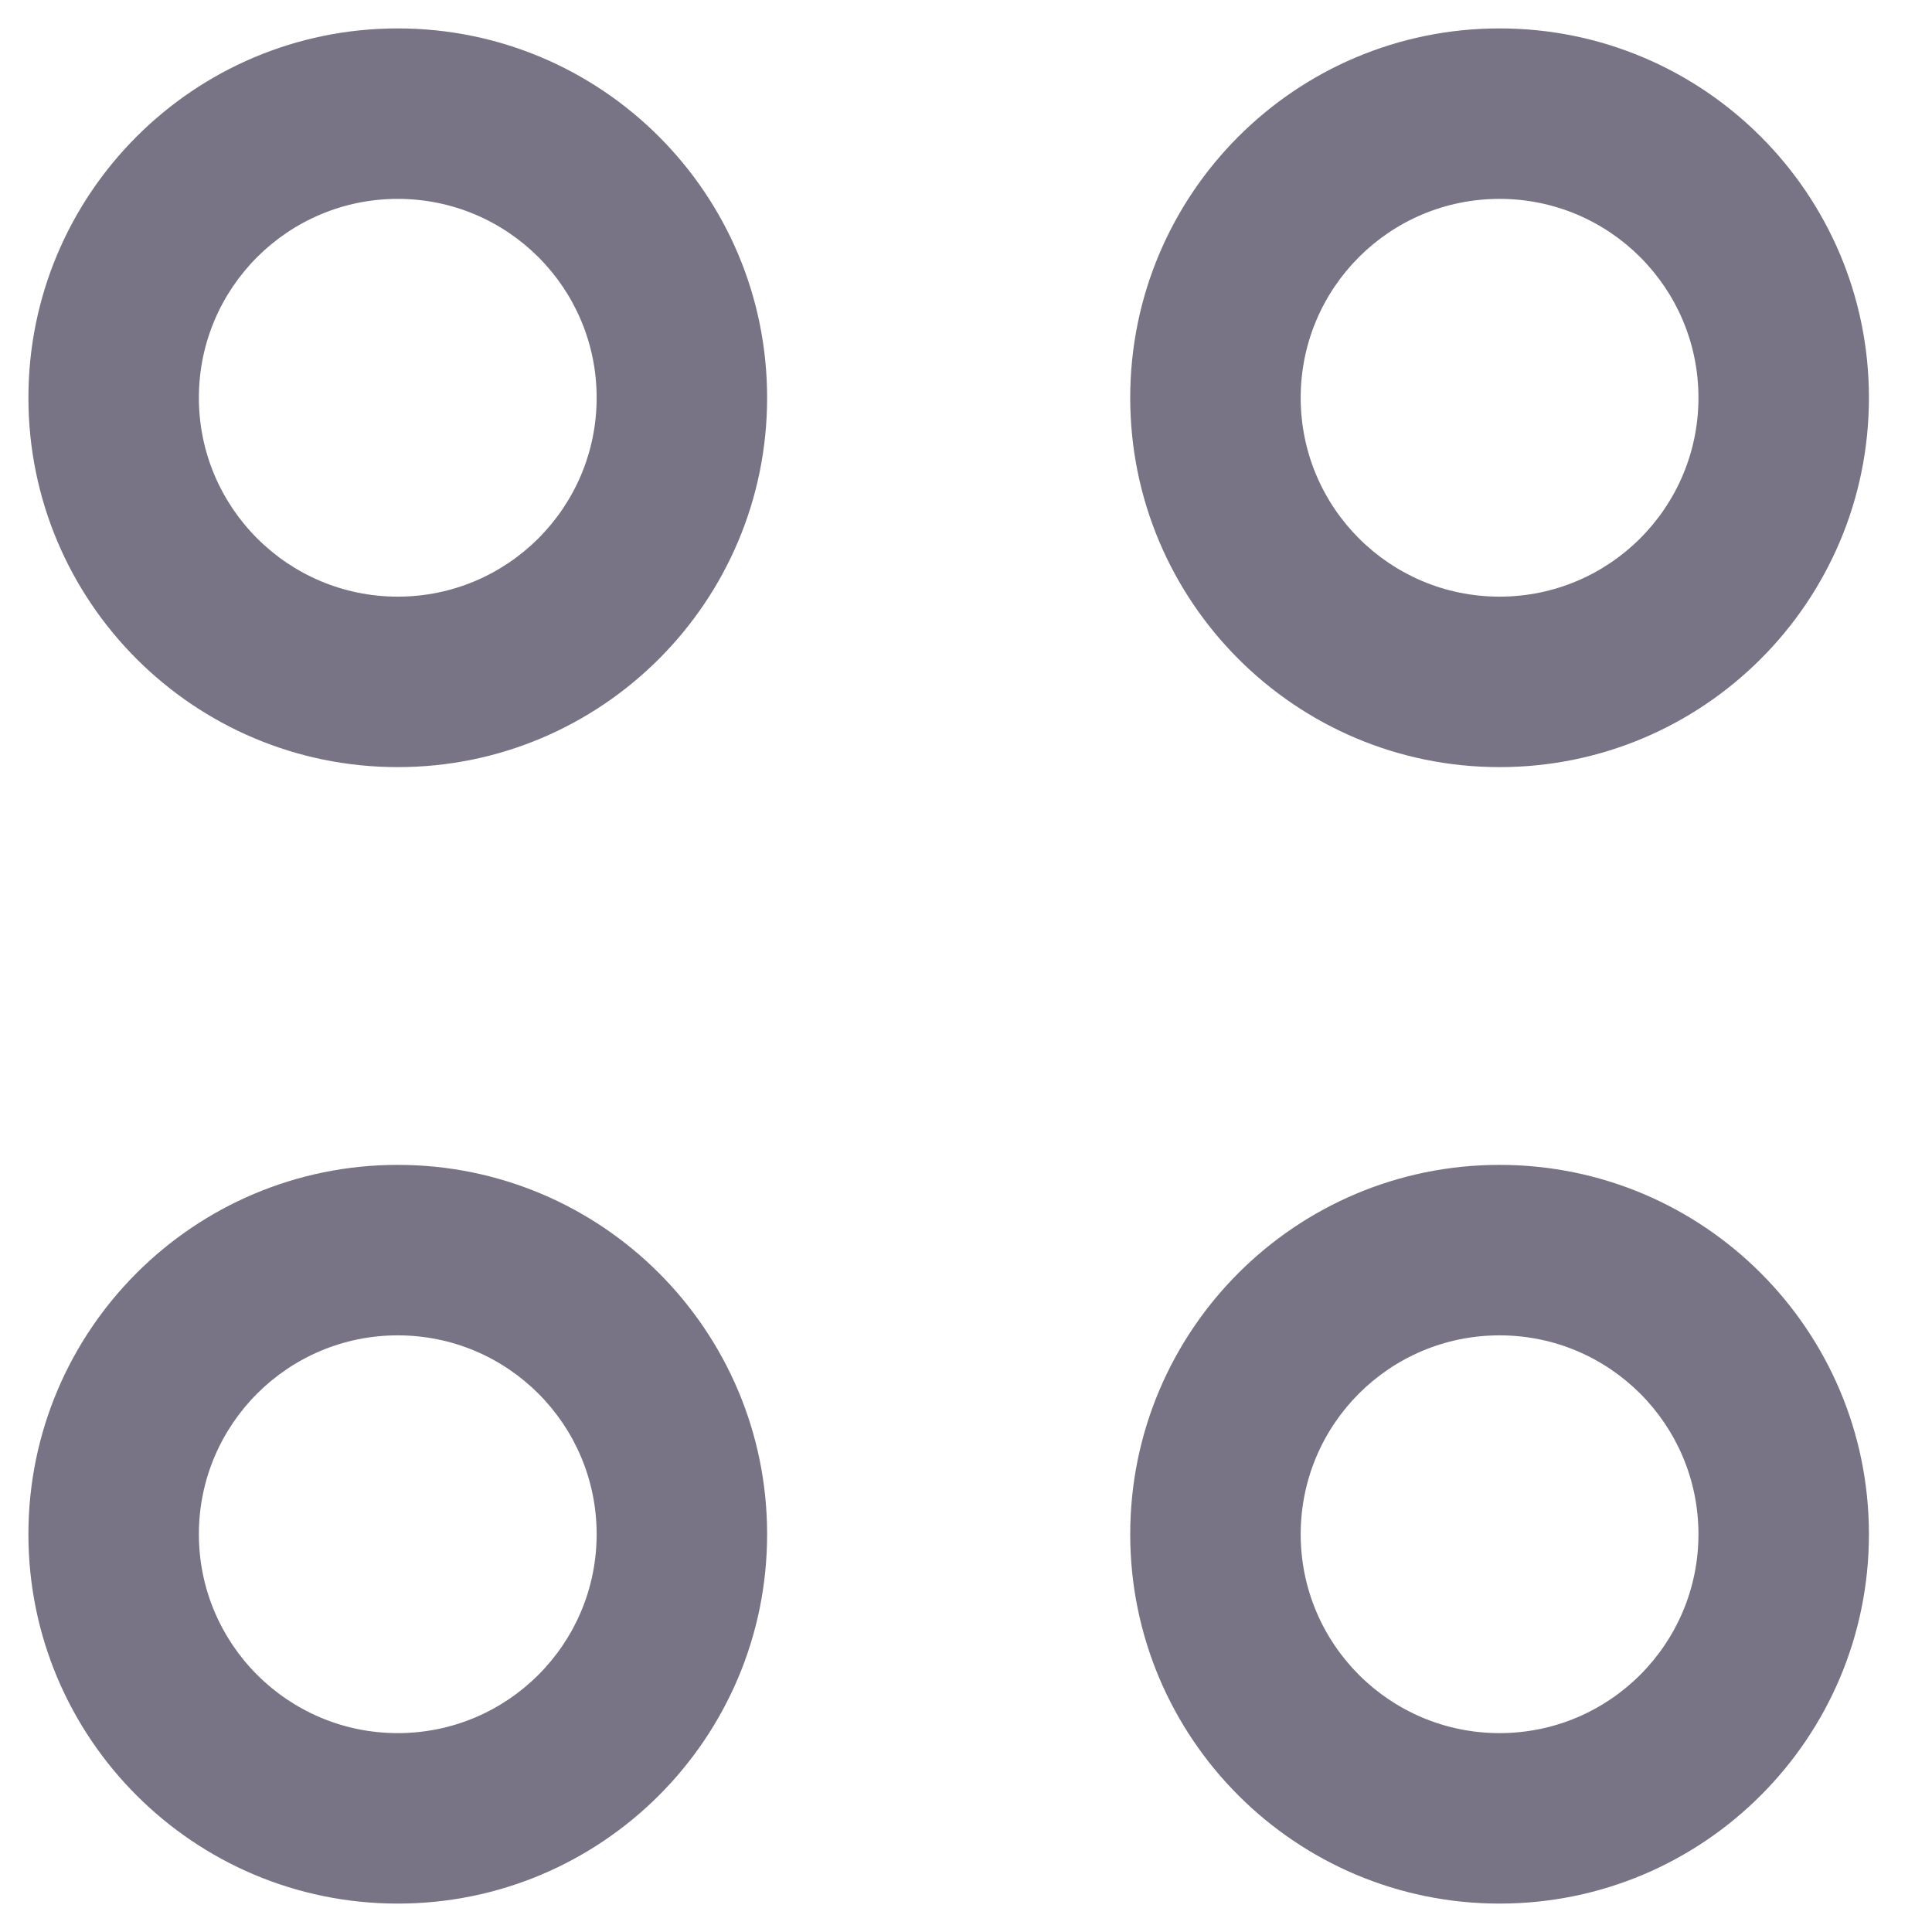 <svg width="17" height="17" viewBox="0 0 17 17" fill="none" xmlns="http://www.w3.org/2000/svg">
<path fill-rule="evenodd" clip-rule="evenodd" d="M13.195 1.75C12.228 1.75 11.445 2.533 11.445 3.5C11.445 4.466 12.228 5.25 13.195 5.25C14.161 5.25 14.945 4.466 14.945 3.5C14.945 2.533 14.161 1.75 13.195 1.75ZM9.945 3.5C9.945 1.705 11.4 0.25 13.195 0.25C14.99 0.25 16.445 1.705 16.445 3.5C16.445 5.295 14.99 6.75 13.195 6.75C11.4 6.75 9.945 5.295 9.945 3.5Z" fill="#787486"/>
<path fill-rule="evenodd" clip-rule="evenodd" d="M3.5 1.75C2.534 1.75 1.75 2.533 1.75 3.5C1.75 4.466 2.534 5.25 3.5 5.25C4.466 5.25 5.25 4.466 5.25 3.5C5.25 2.533 4.466 1.75 3.5 1.75ZM0.25 3.5C0.25 1.705 1.705 0.25 3.5 0.25C5.295 0.25 6.75 1.705 6.75 3.5C6.75 5.295 5.295 6.75 3.5 6.75C1.705 6.75 0.25 5.295 0.25 3.5Z" fill="#787486"/>
<path fill-rule="evenodd" clip-rule="evenodd" d="M13.195 11.75C12.228 11.75 11.445 12.533 11.445 13.5C11.445 14.466 12.228 15.25 13.195 15.25C14.161 15.25 14.945 14.466 14.945 13.5C14.945 12.533 14.161 11.75 13.195 11.75ZM9.945 13.5C9.945 11.705 11.4 10.25 13.195 10.25C14.99 10.25 16.445 11.705 16.445 13.5C16.445 15.295 14.99 16.75 13.195 16.75C11.4 16.75 9.945 15.295 9.945 13.5Z" fill="#787486"/>
<path fill-rule="evenodd" clip-rule="evenodd" d="M3.5 11.75C2.534 11.75 1.75 12.533 1.75 13.5C1.75 14.466 2.534 15.25 3.5 15.25C4.466 15.25 5.25 14.466 5.25 13.5C5.25 12.533 4.466 11.75 3.5 11.75ZM0.25 13.5C0.25 11.705 1.705 10.25 3.5 10.25C5.295 10.25 6.75 11.705 6.75 13.5C6.75 15.295 5.295 16.75 3.5 16.75C1.705 16.75 0.25 15.295 0.25 13.5Z" fill="#787486"/>
</svg>
